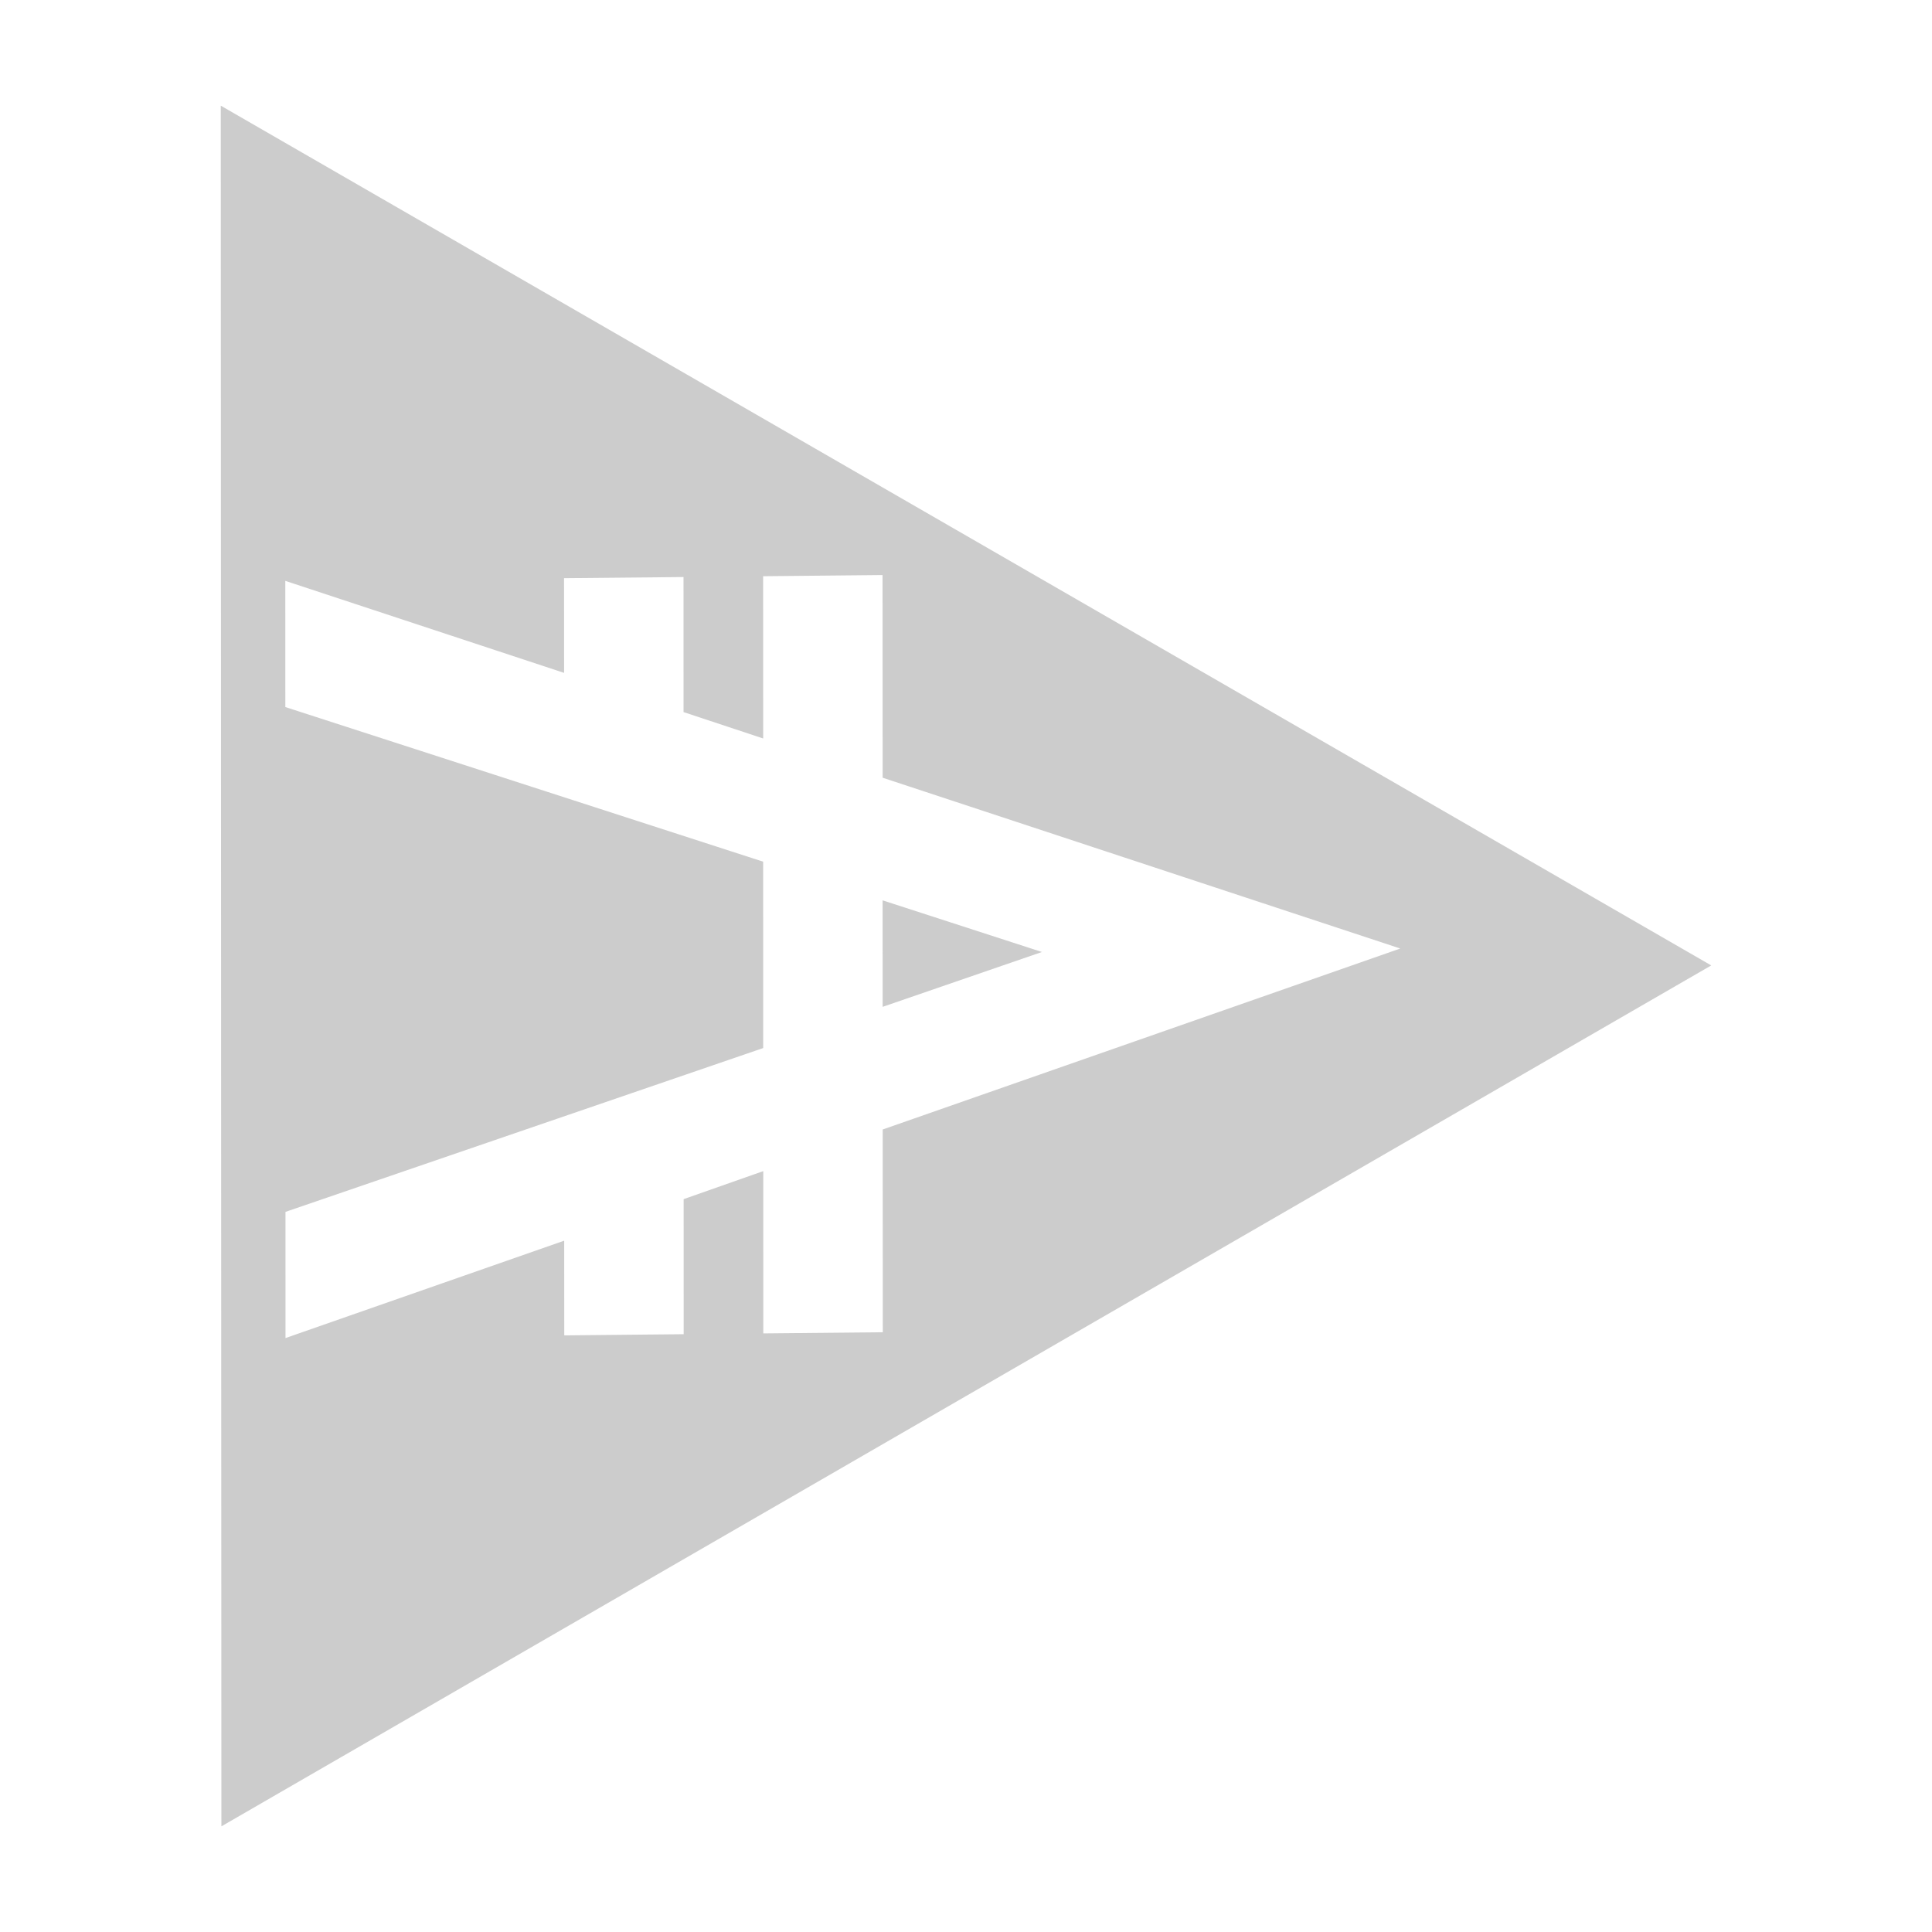 <svg xmlns="http://www.w3.org/2000/svg" xmlns:svg="http://www.w3.org/2000/svg" id="svg24" width="64" height="64" version="1.1"><path id="path3944" d="M 7.313,3.5 32,17.74 56.687,31.981 32.011,46.24 7.334,60.5 7.323,32 Z m 2.138,15.742 8.12e-4,4.18 15.829,5.122 0.001,6.174 -15.825,5.427 8.11e-4,4.18 9.232,-3.226 0.002,3.137 3.956,-0.039 -0.001,-4.474 2.637,-0.928 0.002,5.376 3.958,-0.039 -0.003,-6.716 17.145,-5.995 -17.147,-5.658 -0.003,-6.714 -3.956,0.039 0.002,5.375 -2.638,-0.874 -0.001,-4.474 -3.958,0.038 0.002,3.137 z m 19.786,10.583 5.278,1.711 -5.276,1.817 z" style="fill:#ccc;stroke-width:4.095"/></svg>